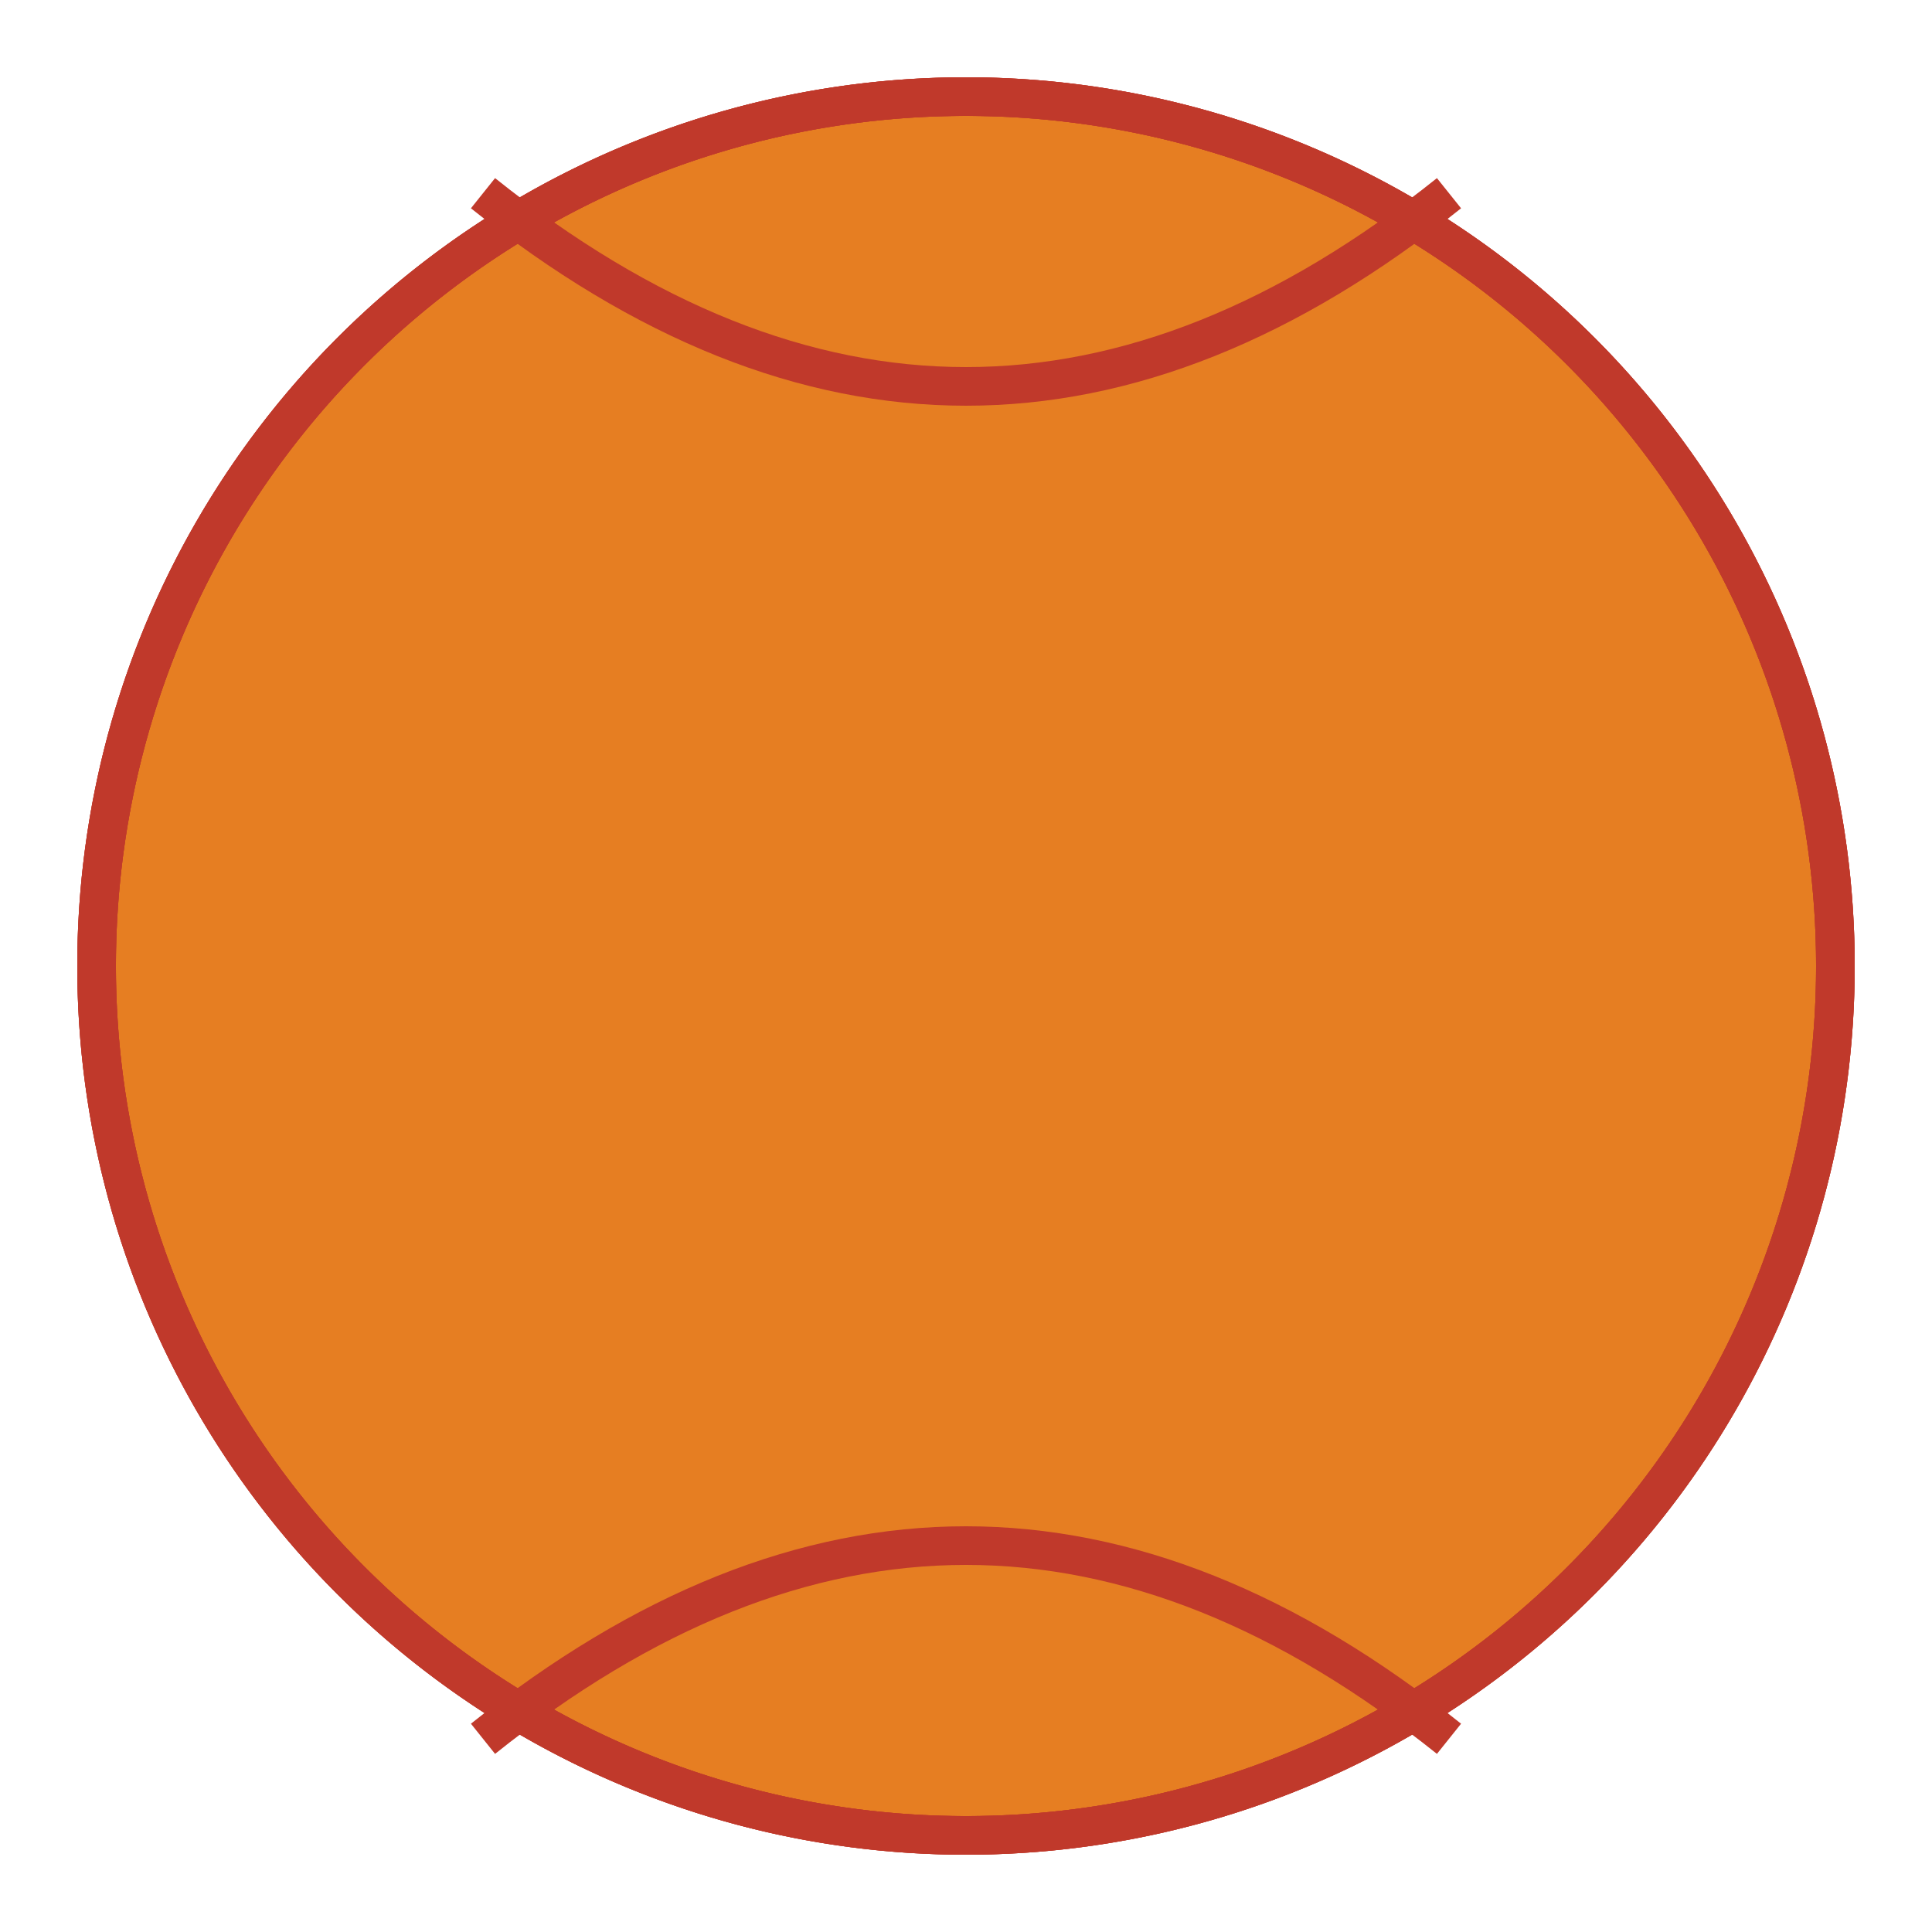 <svg xmlns="http://www.w3.org/2000/svg" viewBox="0 0 100 100" width="100" height="100">
  <circle cx="50" cy="50" r="45" fill="#e67e22" stroke="#c0392b" stroke-width="2"/>
  <path d="M50 5 A45 45 0 0 1 50 95 A45 45 0 0 1 50 5" fill="none" stroke="#c0392b" stroke-width="2"/>
  <path d="M5 50 A45 45 0 0 1 95 50 A45 45 0 0 1 5 50" fill="none" stroke="#c0392b" stroke-width="2"/>
  <path d="M25 10 Q50 30 75 10" fill="none" stroke="#c0392b" stroke-width="2"/>
  <path d="M25 90 Q50 70 75 90" fill="none" stroke="#c0392b" stroke-width="2"/>
</svg>